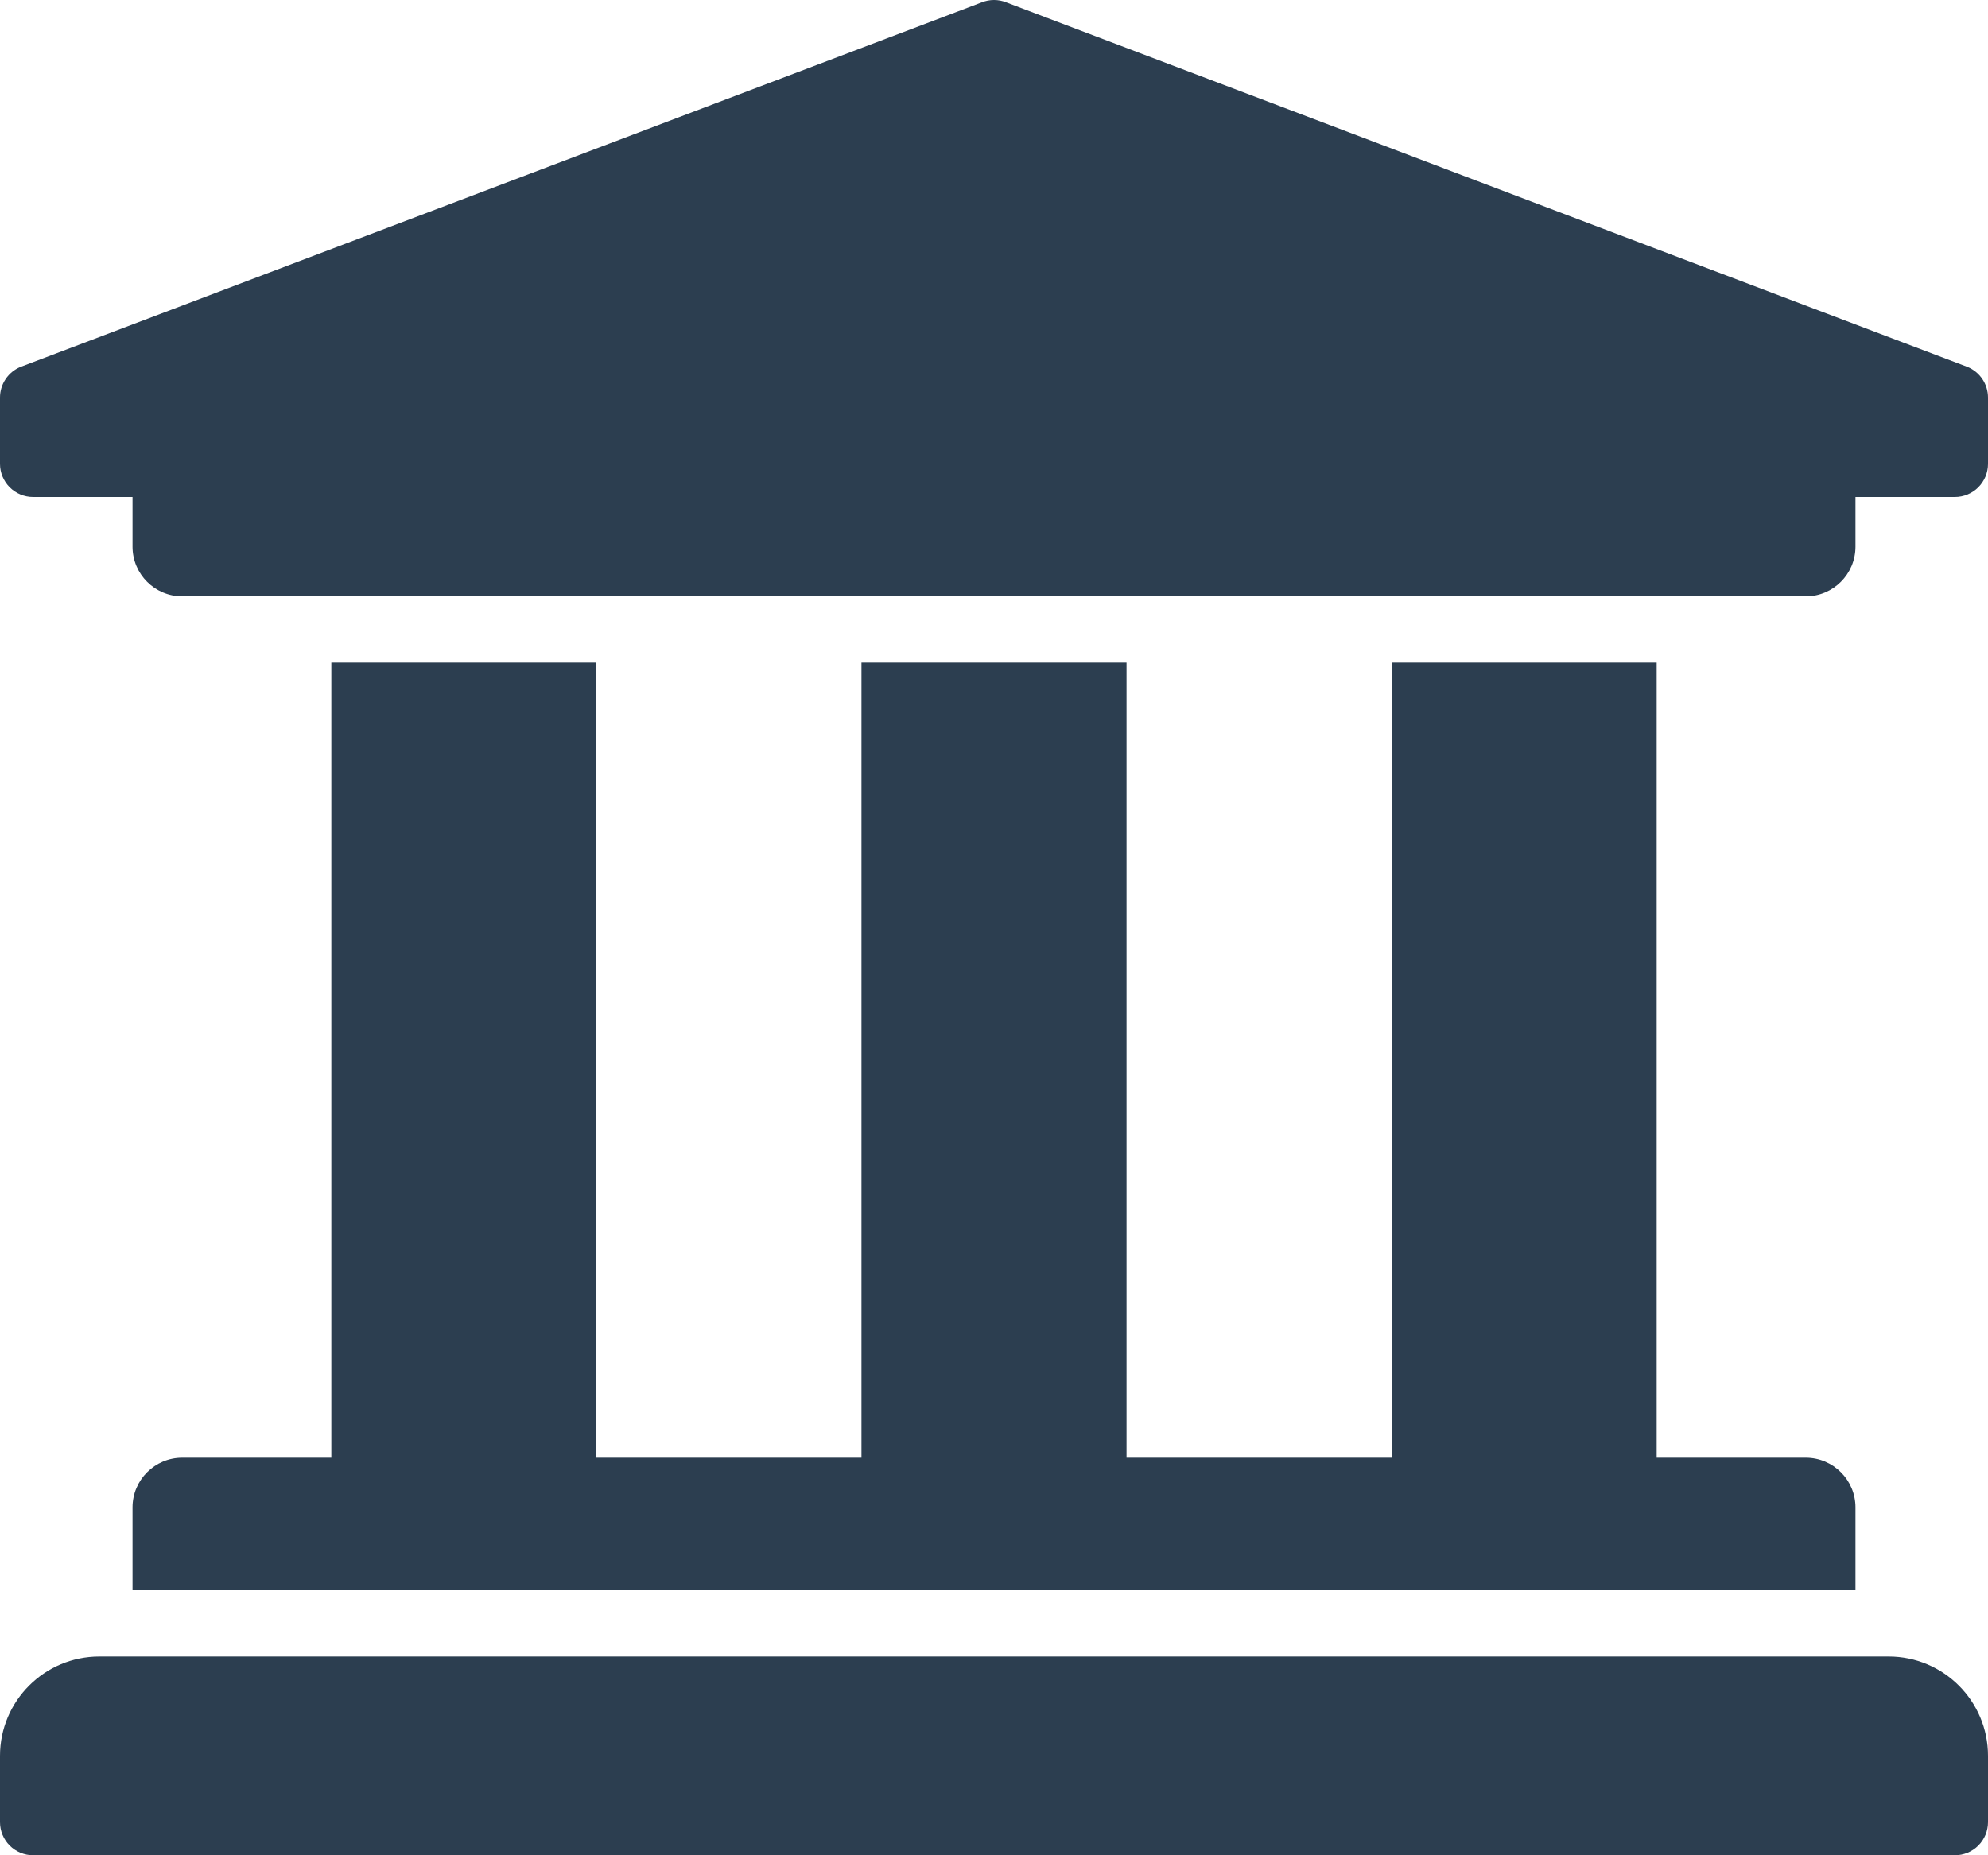 <svg viewBox="0 0 480 448" fill="none" xmlns="http://www.w3.org/2000/svg">
<path d="M480 96V112C480 114.122 479.157 116.157 477.657 117.657C476.157 119.157 474.122 120 472 120H448V132C448 138.627 442.627 144 436 144H44C37.373 144 32 138.627 32 132V120H8C5.878 120 3.843 119.157 2.343 117.657C0.843 116.157 0 114.122 0 112V96C1.14414e-05 94.418 0.469 92.87 1.349 91.555C2.229 90.239 3.479 89.213 4.941 88.608L236.941 0.608C238.9 -0.203 241.1 -0.203 243.059 0.608L475.059 88.608C476.521 89.213 477.771 90.239 478.651 91.555C479.531 92.87 480 94.418 480 96ZM456 400H24C10.745 400 0 410.745 0 424V440C0 442.122 0.843 444.157 2.343 445.657C3.843 447.157 5.878 448 8 448H472C474.122 448 476.157 447.157 477.657 445.657C479.157 444.157 480 442.122 480 440V424C480 410.745 469.255 400 456 400ZM80 160V352H44C37.373 352 32 357.373 32 364V384H448V364C448 357.373 442.627 352 436 352H400V160H336V352H272V160H208V352H144V160H80Z" fill="#2C3E50"/>
</svg>
